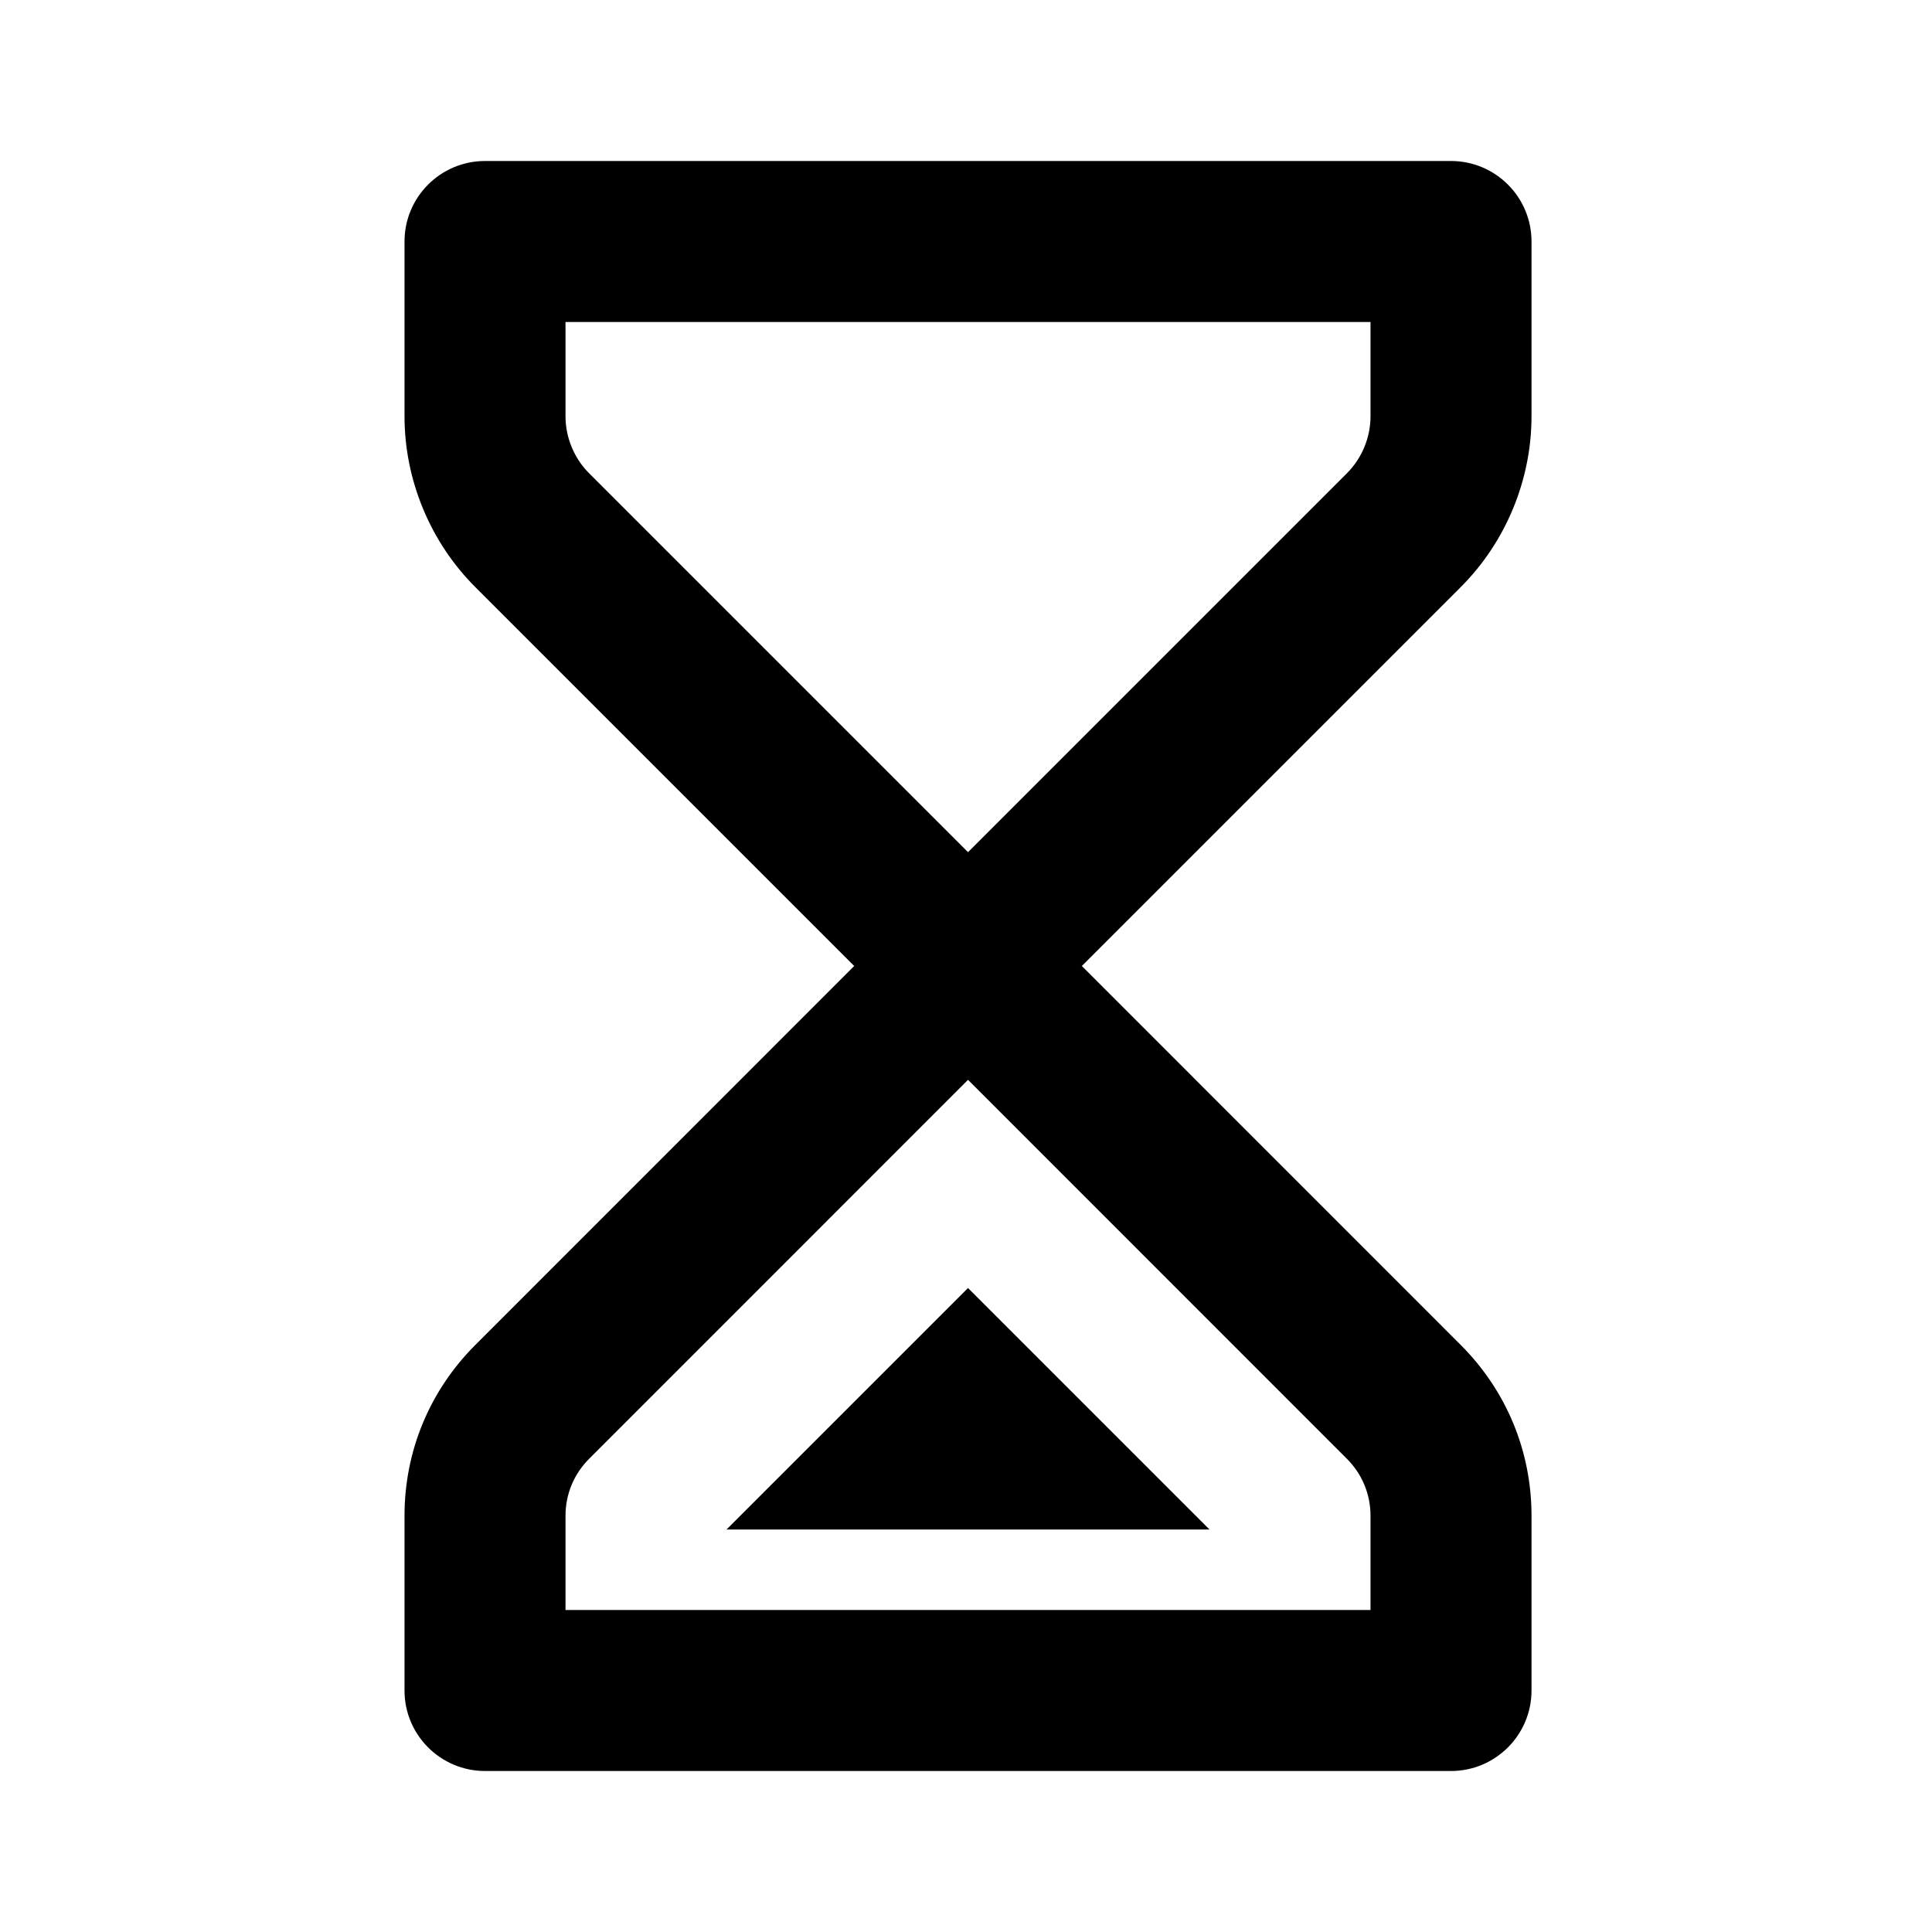 <svg viewBox="0 0 1920 1920" version="1.1" xmlns="http://www.w3.org/2000/svg">
    <path d="M1362 413.76c0 21.04-8.56 41.68-23.44 56.56L962 846.88 585.44 470.32C570.56 455.44 562 434.8 562 413.76V320h800v93.76zm0 1092.56V1600H562v-93.68c0-21.36 8.32-41.44 23.44-56.56L962 1073.12l376.56 376.64c15.12 15.12 23.44 35.2 23.44 56.56zm160-1092.56V240c0-44.16-35.84-80-80-80H482c-44.16 0-80 35.84-80 80v173.76c0 63.2 25.6 124.96 70.32 169.68L848.88 960l-376.56 376.64C426.96 1382 402 1442.16 402 1506.32V1680c0 44.16 35.84 80 80 80h960c44.16 0 80-35.84 80-80v-173.68c0-64.16-24.96-124.32-70.32-169.68L1075.12 960l376.56-376.56c44.72-44.72 70.32-106.48 70.32-169.68zM722 1520.008l240-240 240 240H722z" stroke="none" stroke-width="1" fill-rule="evenodd"/>
</svg>
